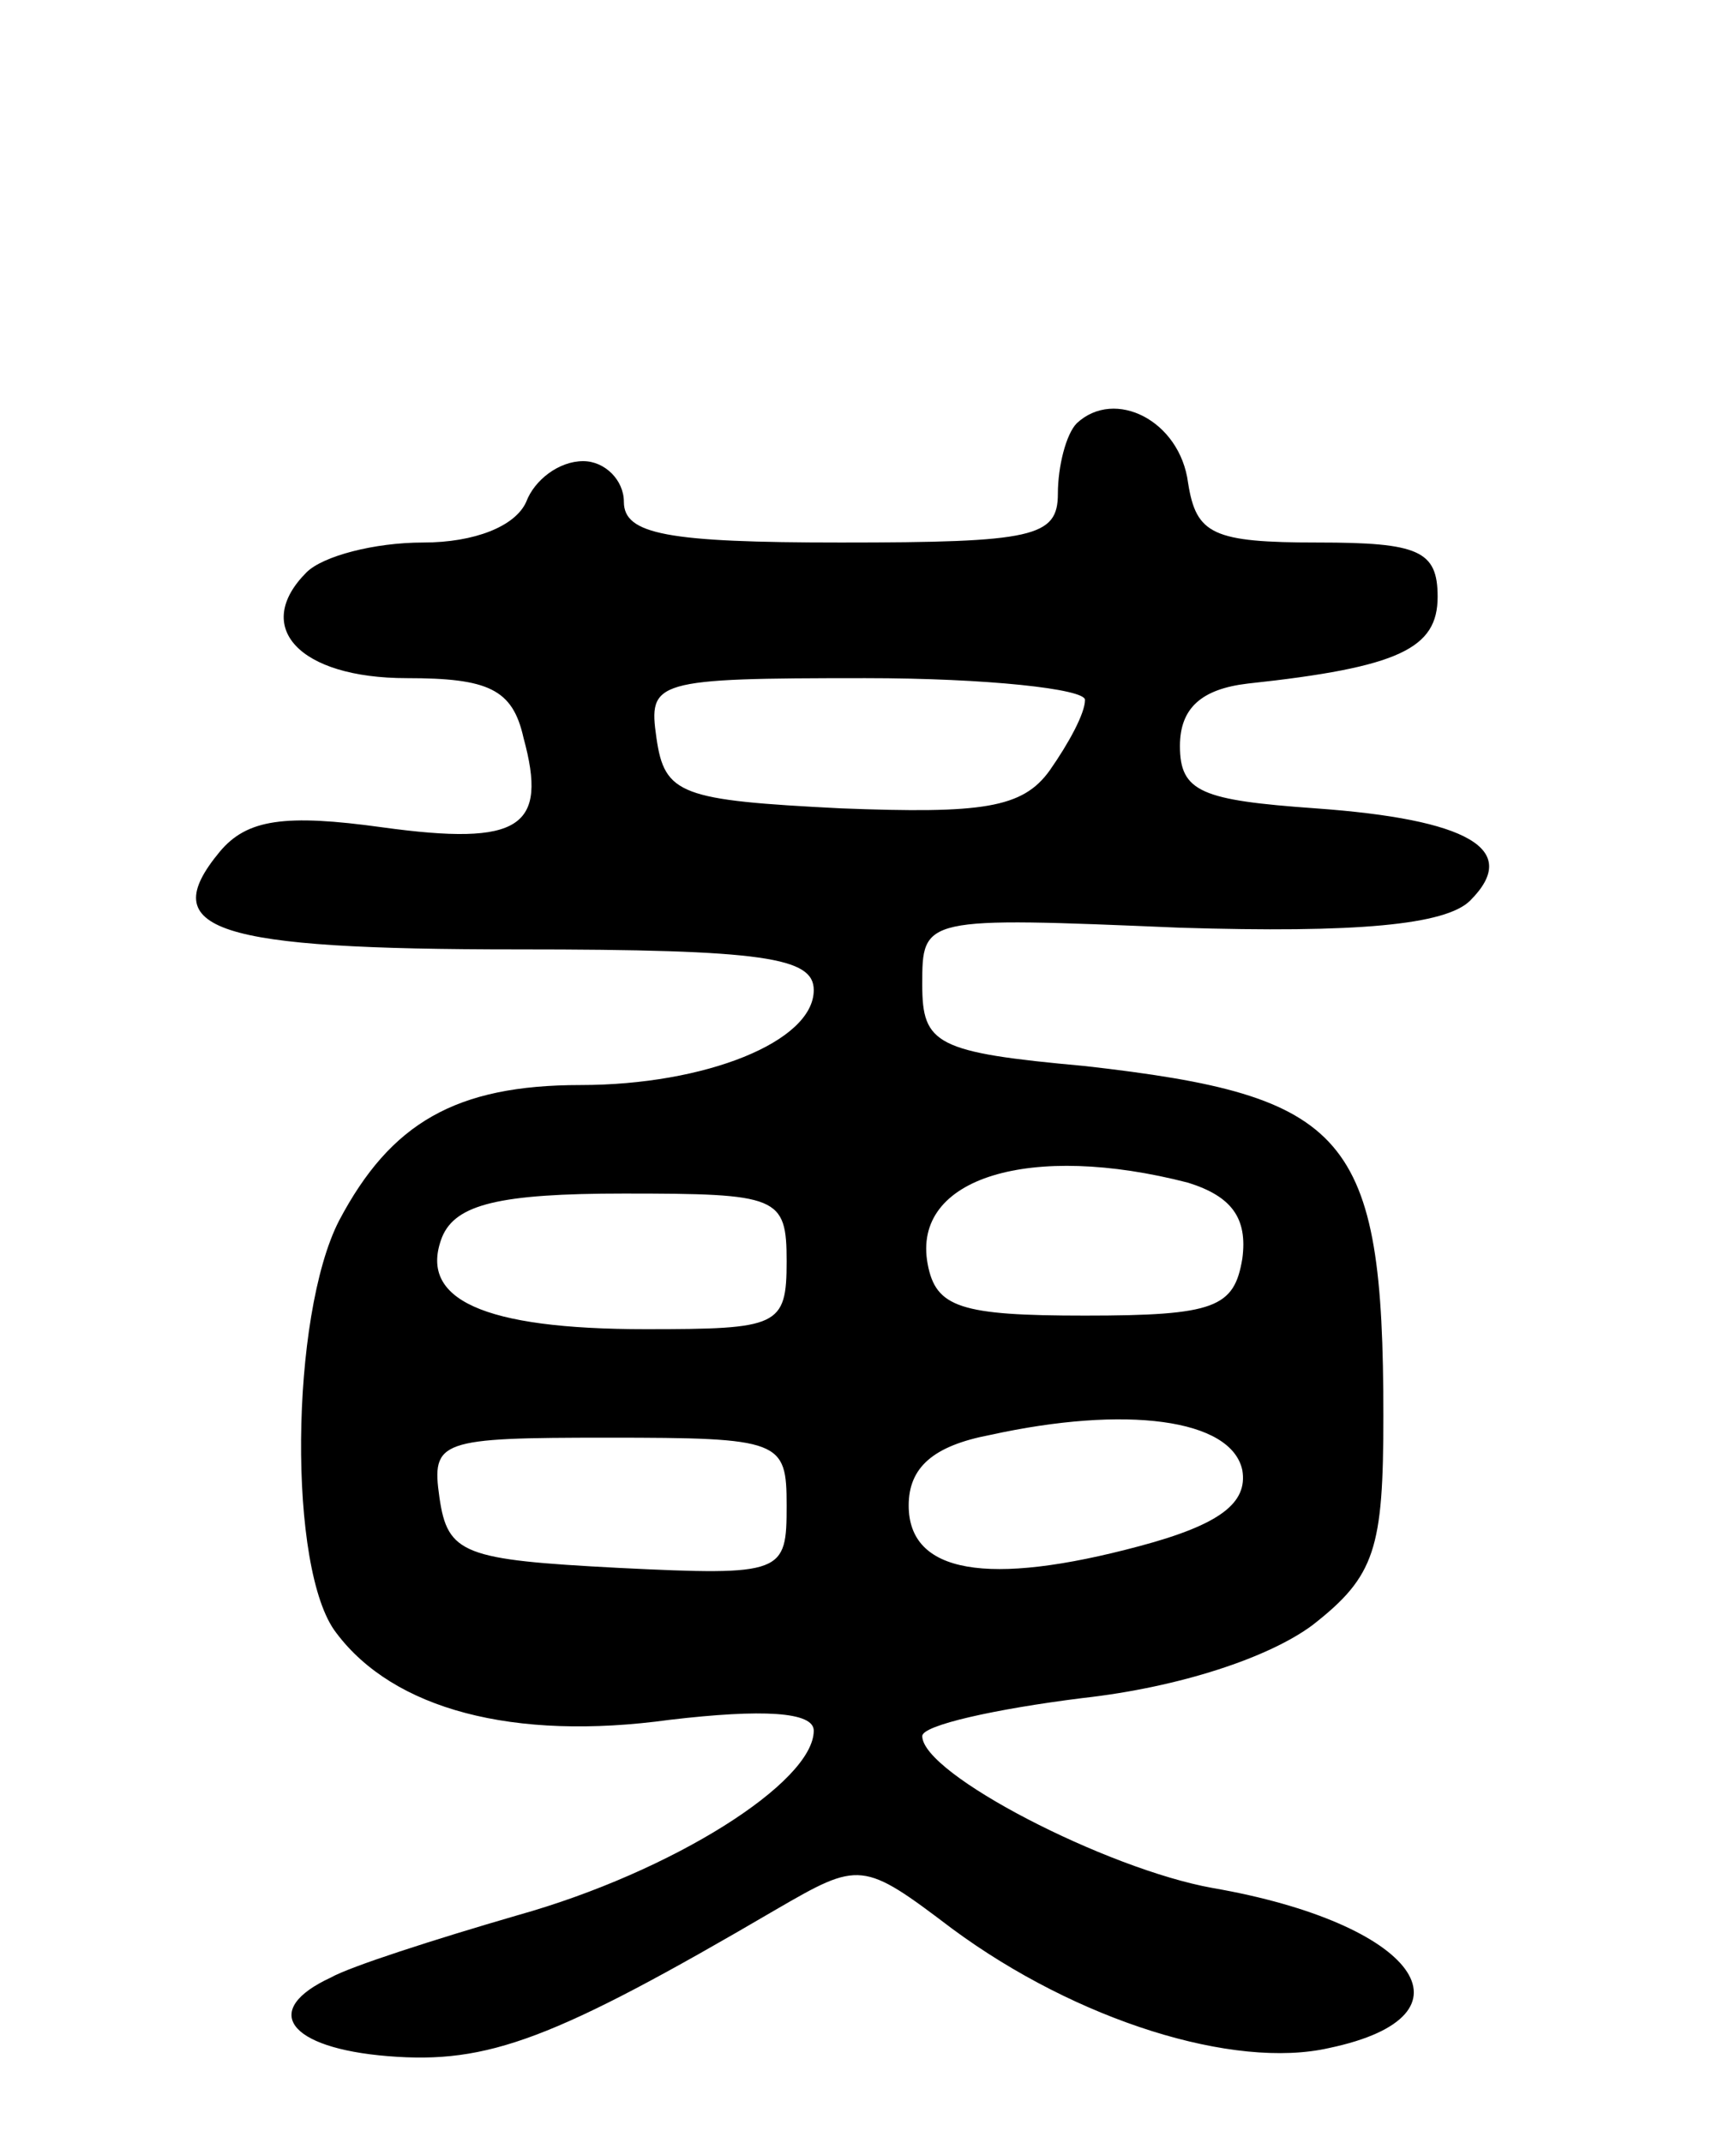 <svg version="1.0" xmlns="http://www.w3.org/2000/svg"
 width="64pt" height="79pt" viewBox="0 0 64 79"
 preserveAspectRatio="xMidYMid meet">
<g transform="translate(0,79) scale(0.1,-0.1)"
fill="#000000" stroke="none">
<path d="M397 634 c-4 -4 -7 -16 -7 -26 0 -16 -9 -18 -80 -18 -64 0 -80 3 -80
15 0 8 -7 15 -15 15 -9 0 -18 -7 -21 -15 -4 -9 -19 -15 -38 -15 -18 0 -37 -5
-43 -11 -20 -20 -3 -39 37 -39 30 0 39 -4 43 -22 9 -33 -1 -40 -52 -33 -36 5
-50 3 -60 -9 -24 -29 -2 -36 110 -36 91 0 109 -3 109 -15 0 -19 -40 -35 -86
-35 -46 0 -70 -14 -89 -50 -18 -35 -19 -129 -1 -152 21 -28 65 -40 123 -32 34
4 53 3 53 -4 0 -19 -52 -52 -109 -68 -31 -9 -62 -19 -69 -23 -26 -12 -16 -26
21 -29 37 -3 61 6 143 54 31 18 32 18 65 -7 46 -34 104 -52 139 -44 57 12 32
46 -43 59 -39 7 -107 42 -107 56 0 4 27 10 59 14 36 4 69 15 85 27 23 18 26
28 26 77 0 104 -13 118 -110 129 -55 5 -60 8 -60 30 0 25 0 25 95 21 65 -2 98
1 107 10 19 19 -1 30 -57 34 -42 3 -50 6 -50 23 0 14 8 21 25 23 56 6 70 13
70 32 0 17 -7 20 -44 20 -39 0 -45 3 -48 22 -3 23 -27 35 -41 22z m3 -102 c0
-5 -6 -16 -13 -26 -10 -14 -25 -16 -77 -14 -59 3 -65 5 -68 26 -3 21 -1 22 77
22 45 0 81 -4 81 -8z m38 -178 c16 -5 22 -13 20 -28 -3 -18 -10 -21 -58 -21
-46 0 -55 3 -58 19 -6 32 38 45 96 30z m-148 -29 c0 -24 -3 -25 -52 -25 -60 0
-84 11 -75 34 5 12 21 16 67 16 57 0 60 -1 60 -25z m168 -77 c2 -12 -8 -20
-38 -28 -56 -15 -85 -10 -85 15 0 14 9 22 30 26 50 11 89 6 93 -13z m-168 -13
c0 -25 -1 -26 -62 -23 -57 3 -63 5 -66 26 -3 21 0 22 62 22 64 0 66 -1 66 -25z"/>
</g>
</svg>
